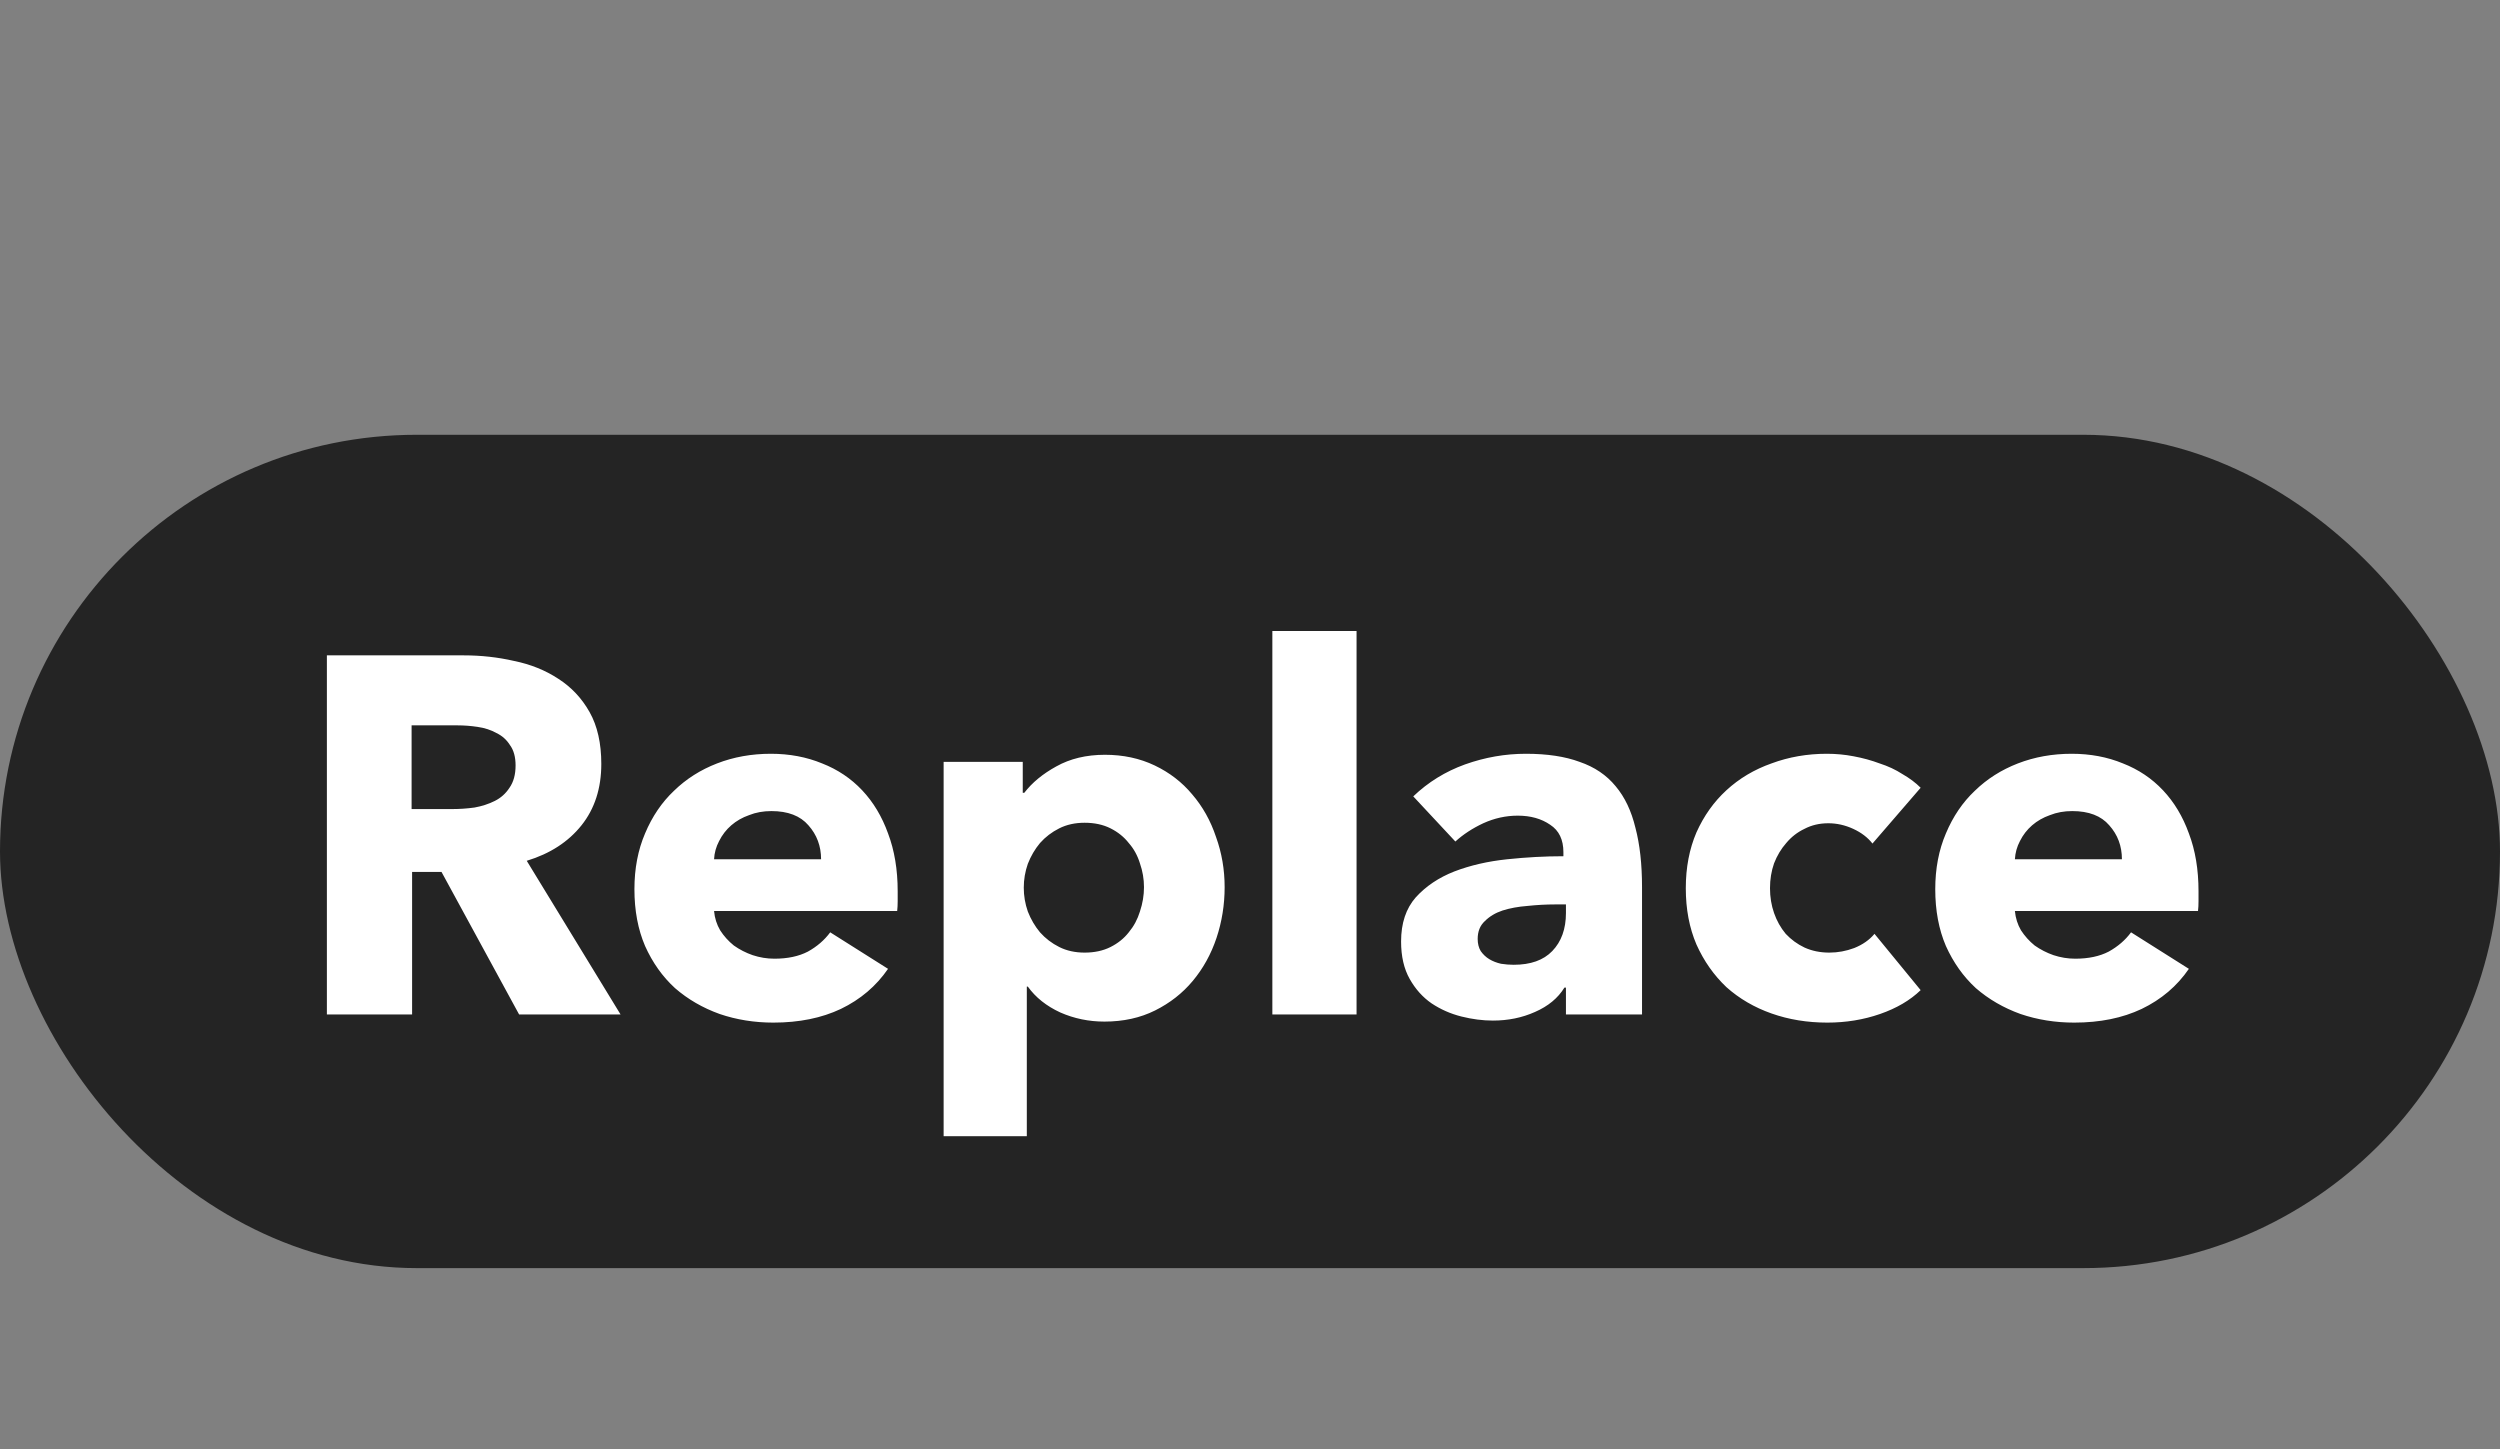<svg width="69" height="40" viewBox="0 0 69 40" fill="none" xmlns="http://www.w3.org/2000/svg">
<rect x="0" y="0" width="69" height="40" fill="#808080" stroke="none"/>
<rect y="12" width="69" height="23" rx="11.5" fill="#242424"/>
<path d="M14.328 28L12.186 24.066H11.374V28H9.022V18.088H12.802C13.278 18.088 13.74 18.139 14.188 18.242C14.645 18.335 15.051 18.499 15.406 18.732C15.77 18.965 16.059 19.273 16.274 19.656C16.489 20.039 16.596 20.515 16.596 21.084C16.596 21.756 16.414 22.321 16.05 22.778C15.686 23.235 15.182 23.562 14.538 23.758L17.128 28H14.328ZM14.23 21.126C14.23 20.893 14.179 20.706 14.076 20.566C13.983 20.417 13.857 20.305 13.698 20.23C13.549 20.146 13.376 20.09 13.18 20.062C12.993 20.034 12.811 20.02 12.634 20.02H11.36V22.33H12.494C12.69 22.33 12.891 22.316 13.096 22.288C13.301 22.251 13.488 22.19 13.656 22.106C13.824 22.022 13.959 21.901 14.062 21.742C14.174 21.583 14.23 21.378 14.23 21.126ZM22.662 23.716C22.662 23.352 22.545 23.039 22.312 22.778C22.088 22.517 21.747 22.386 21.29 22.386C21.066 22.386 20.86 22.423 20.674 22.498C20.487 22.563 20.324 22.657 20.184 22.778C20.044 22.899 19.932 23.044 19.848 23.212C19.764 23.371 19.717 23.539 19.708 23.716H22.662ZM24.776 24.598C24.776 24.691 24.776 24.785 24.776 24.878C24.776 24.971 24.771 25.06 24.762 25.144H19.708C19.726 25.34 19.782 25.517 19.876 25.676C19.978 25.835 20.104 25.975 20.254 26.096C20.412 26.208 20.585 26.297 20.772 26.362C20.968 26.427 21.168 26.46 21.374 26.46C21.738 26.46 22.046 26.395 22.298 26.264C22.55 26.124 22.755 25.947 22.914 25.732L24.51 26.74C24.183 27.216 23.749 27.585 23.208 27.846C22.676 28.098 22.055 28.224 21.346 28.224C20.823 28.224 20.328 28.145 19.862 27.986C19.395 27.818 18.984 27.58 18.63 27.272C18.284 26.955 18.009 26.567 17.804 26.11C17.608 25.653 17.51 25.13 17.51 24.542C17.51 23.973 17.608 23.459 17.804 23.002C18 22.535 18.266 22.143 18.602 21.826C18.938 21.499 19.334 21.247 19.792 21.07C20.249 20.893 20.744 20.804 21.276 20.804C21.789 20.804 22.26 20.893 22.69 21.07C23.119 21.238 23.488 21.485 23.796 21.812C24.104 22.139 24.342 22.535 24.51 23.002C24.687 23.469 24.776 24.001 24.776 24.598ZM33.8 24.486C33.8 24.971 33.725 25.438 33.576 25.886C33.426 26.334 33.207 26.731 32.918 27.076C32.638 27.412 32.292 27.683 31.882 27.888C31.471 28.093 31.005 28.196 30.482 28.196C30.052 28.196 29.646 28.112 29.264 27.944C28.881 27.767 28.582 27.529 28.368 27.23H28.34V31.36H26.044V21.028H28.228V21.882H28.27C28.485 21.602 28.779 21.359 29.152 21.154C29.535 20.939 29.983 20.832 30.496 20.832C31 20.832 31.457 20.93 31.868 21.126C32.279 21.322 32.624 21.588 32.904 21.924C33.193 22.26 33.413 22.652 33.562 23.1C33.721 23.539 33.8 24.001 33.8 24.486ZM31.574 24.486C31.574 24.262 31.537 24.043 31.462 23.828C31.396 23.613 31.294 23.427 31.154 23.268C31.023 23.1 30.855 22.965 30.65 22.862C30.445 22.759 30.206 22.708 29.936 22.708C29.674 22.708 29.441 22.759 29.236 22.862C29.03 22.965 28.853 23.1 28.704 23.268C28.564 23.436 28.452 23.627 28.368 23.842C28.293 24.057 28.256 24.276 28.256 24.5C28.256 24.724 28.293 24.943 28.368 25.158C28.452 25.373 28.564 25.564 28.704 25.732C28.853 25.9 29.03 26.035 29.236 26.138C29.441 26.241 29.674 26.292 29.936 26.292C30.206 26.292 30.445 26.241 30.65 26.138C30.855 26.035 31.023 25.9 31.154 25.732C31.294 25.564 31.396 25.373 31.462 25.158C31.537 24.934 31.574 24.71 31.574 24.486ZM35.117 28V17.416H37.441V28H35.117ZM43.22 24.962H42.926C42.674 24.962 42.417 24.976 42.156 25.004C41.904 25.023 41.675 25.065 41.47 25.13C41.274 25.195 41.111 25.293 40.98 25.424C40.849 25.545 40.784 25.709 40.784 25.914C40.784 26.045 40.812 26.157 40.868 26.25C40.933 26.343 41.013 26.418 41.106 26.474C41.199 26.53 41.306 26.572 41.428 26.6C41.549 26.619 41.666 26.628 41.778 26.628C42.245 26.628 42.599 26.502 42.842 26.25C43.094 25.989 43.22 25.639 43.22 25.2V24.962ZM39.006 21.98C39.416 21.588 39.892 21.294 40.434 21.098C40.984 20.902 41.544 20.804 42.114 20.804C42.702 20.804 43.197 20.879 43.598 21.028C44.008 21.168 44.34 21.392 44.592 21.7C44.844 21.999 45.026 22.381 45.138 22.848C45.259 23.305 45.32 23.851 45.32 24.486V28H43.22V27.258H43.178C43.001 27.547 42.73 27.771 42.366 27.93C42.011 28.089 41.624 28.168 41.204 28.168C40.924 28.168 40.635 28.131 40.336 28.056C40.037 27.981 39.762 27.86 39.51 27.692C39.267 27.524 39.066 27.3 38.908 27.02C38.749 26.74 38.67 26.395 38.67 25.984C38.67 25.48 38.805 25.074 39.076 24.766C39.356 24.458 39.711 24.22 40.14 24.052C40.578 23.884 41.064 23.772 41.596 23.716C42.128 23.66 42.646 23.632 43.15 23.632V23.52C43.15 23.175 43.029 22.923 42.786 22.764C42.543 22.596 42.245 22.512 41.89 22.512C41.563 22.512 41.246 22.582 40.938 22.722C40.639 22.862 40.383 23.03 40.168 23.226L39.006 21.98ZM51.68 23.282C51.549 23.114 51.372 22.979 51.148 22.876C50.924 22.773 50.695 22.722 50.462 22.722C50.219 22.722 50 22.773 49.804 22.876C49.608 22.969 49.44 23.1 49.3 23.268C49.16 23.427 49.048 23.613 48.964 23.828C48.889 24.043 48.852 24.271 48.852 24.514C48.852 24.757 48.889 24.985 48.964 25.2C49.039 25.415 49.146 25.606 49.286 25.774C49.435 25.933 49.608 26.059 49.804 26.152C50.009 26.245 50.238 26.292 50.49 26.292C50.723 26.292 50.952 26.25 51.176 26.166C51.409 26.073 51.596 25.942 51.736 25.774L53.01 27.328C52.721 27.608 52.347 27.827 51.89 27.986C51.433 28.145 50.947 28.224 50.434 28.224C49.883 28.224 49.37 28.14 48.894 27.972C48.418 27.804 48.003 27.561 47.648 27.244C47.303 26.917 47.027 26.525 46.822 26.068C46.626 25.611 46.528 25.093 46.528 24.514C46.528 23.945 46.626 23.431 46.822 22.974C47.027 22.517 47.303 22.129 47.648 21.812C48.003 21.485 48.418 21.238 48.894 21.07C49.37 20.893 49.879 20.804 50.42 20.804C50.672 20.804 50.919 20.827 51.162 20.874C51.414 20.921 51.652 20.986 51.876 21.07C52.109 21.145 52.319 21.243 52.506 21.364C52.702 21.476 52.87 21.602 53.01 21.742L51.68 23.282ZM58.565 23.716C58.565 23.352 58.449 23.039 58.215 22.778C57.991 22.517 57.651 22.386 57.193 22.386C56.969 22.386 56.764 22.423 56.577 22.498C56.391 22.563 56.227 22.657 56.087 22.778C55.947 22.899 55.835 23.044 55.751 23.212C55.667 23.371 55.621 23.539 55.611 23.716H58.565ZM60.679 24.598C60.679 24.691 60.679 24.785 60.679 24.878C60.679 24.971 60.675 25.06 60.665 25.144H55.611C55.63 25.34 55.686 25.517 55.779 25.676C55.882 25.835 56.008 25.975 56.157 26.096C56.316 26.208 56.489 26.297 56.675 26.362C56.871 26.427 57.072 26.46 57.277 26.46C57.641 26.46 57.949 26.395 58.201 26.264C58.453 26.124 58.659 25.947 58.817 25.732L60.413 26.74C60.087 27.216 59.653 27.585 59.111 27.846C58.579 28.098 57.959 28.224 57.249 28.224C56.727 28.224 56.232 28.145 55.765 27.986C55.299 27.818 54.888 27.58 54.533 27.272C54.188 26.955 53.913 26.567 53.707 26.11C53.511 25.653 53.413 25.13 53.413 24.542C53.413 23.973 53.511 23.459 53.707 23.002C53.903 22.535 54.169 22.143 54.505 21.826C54.841 21.499 55.238 21.247 55.695 21.07C56.153 20.893 56.647 20.804 57.179 20.804C57.693 20.804 58.164 20.893 58.593 21.07C59.023 21.238 59.391 21.485 59.699 21.812C60.007 22.139 60.245 22.535 60.413 23.002C60.591 23.469 60.679 24.001 60.679 24.598Z" fill="white"/>
</svg>

